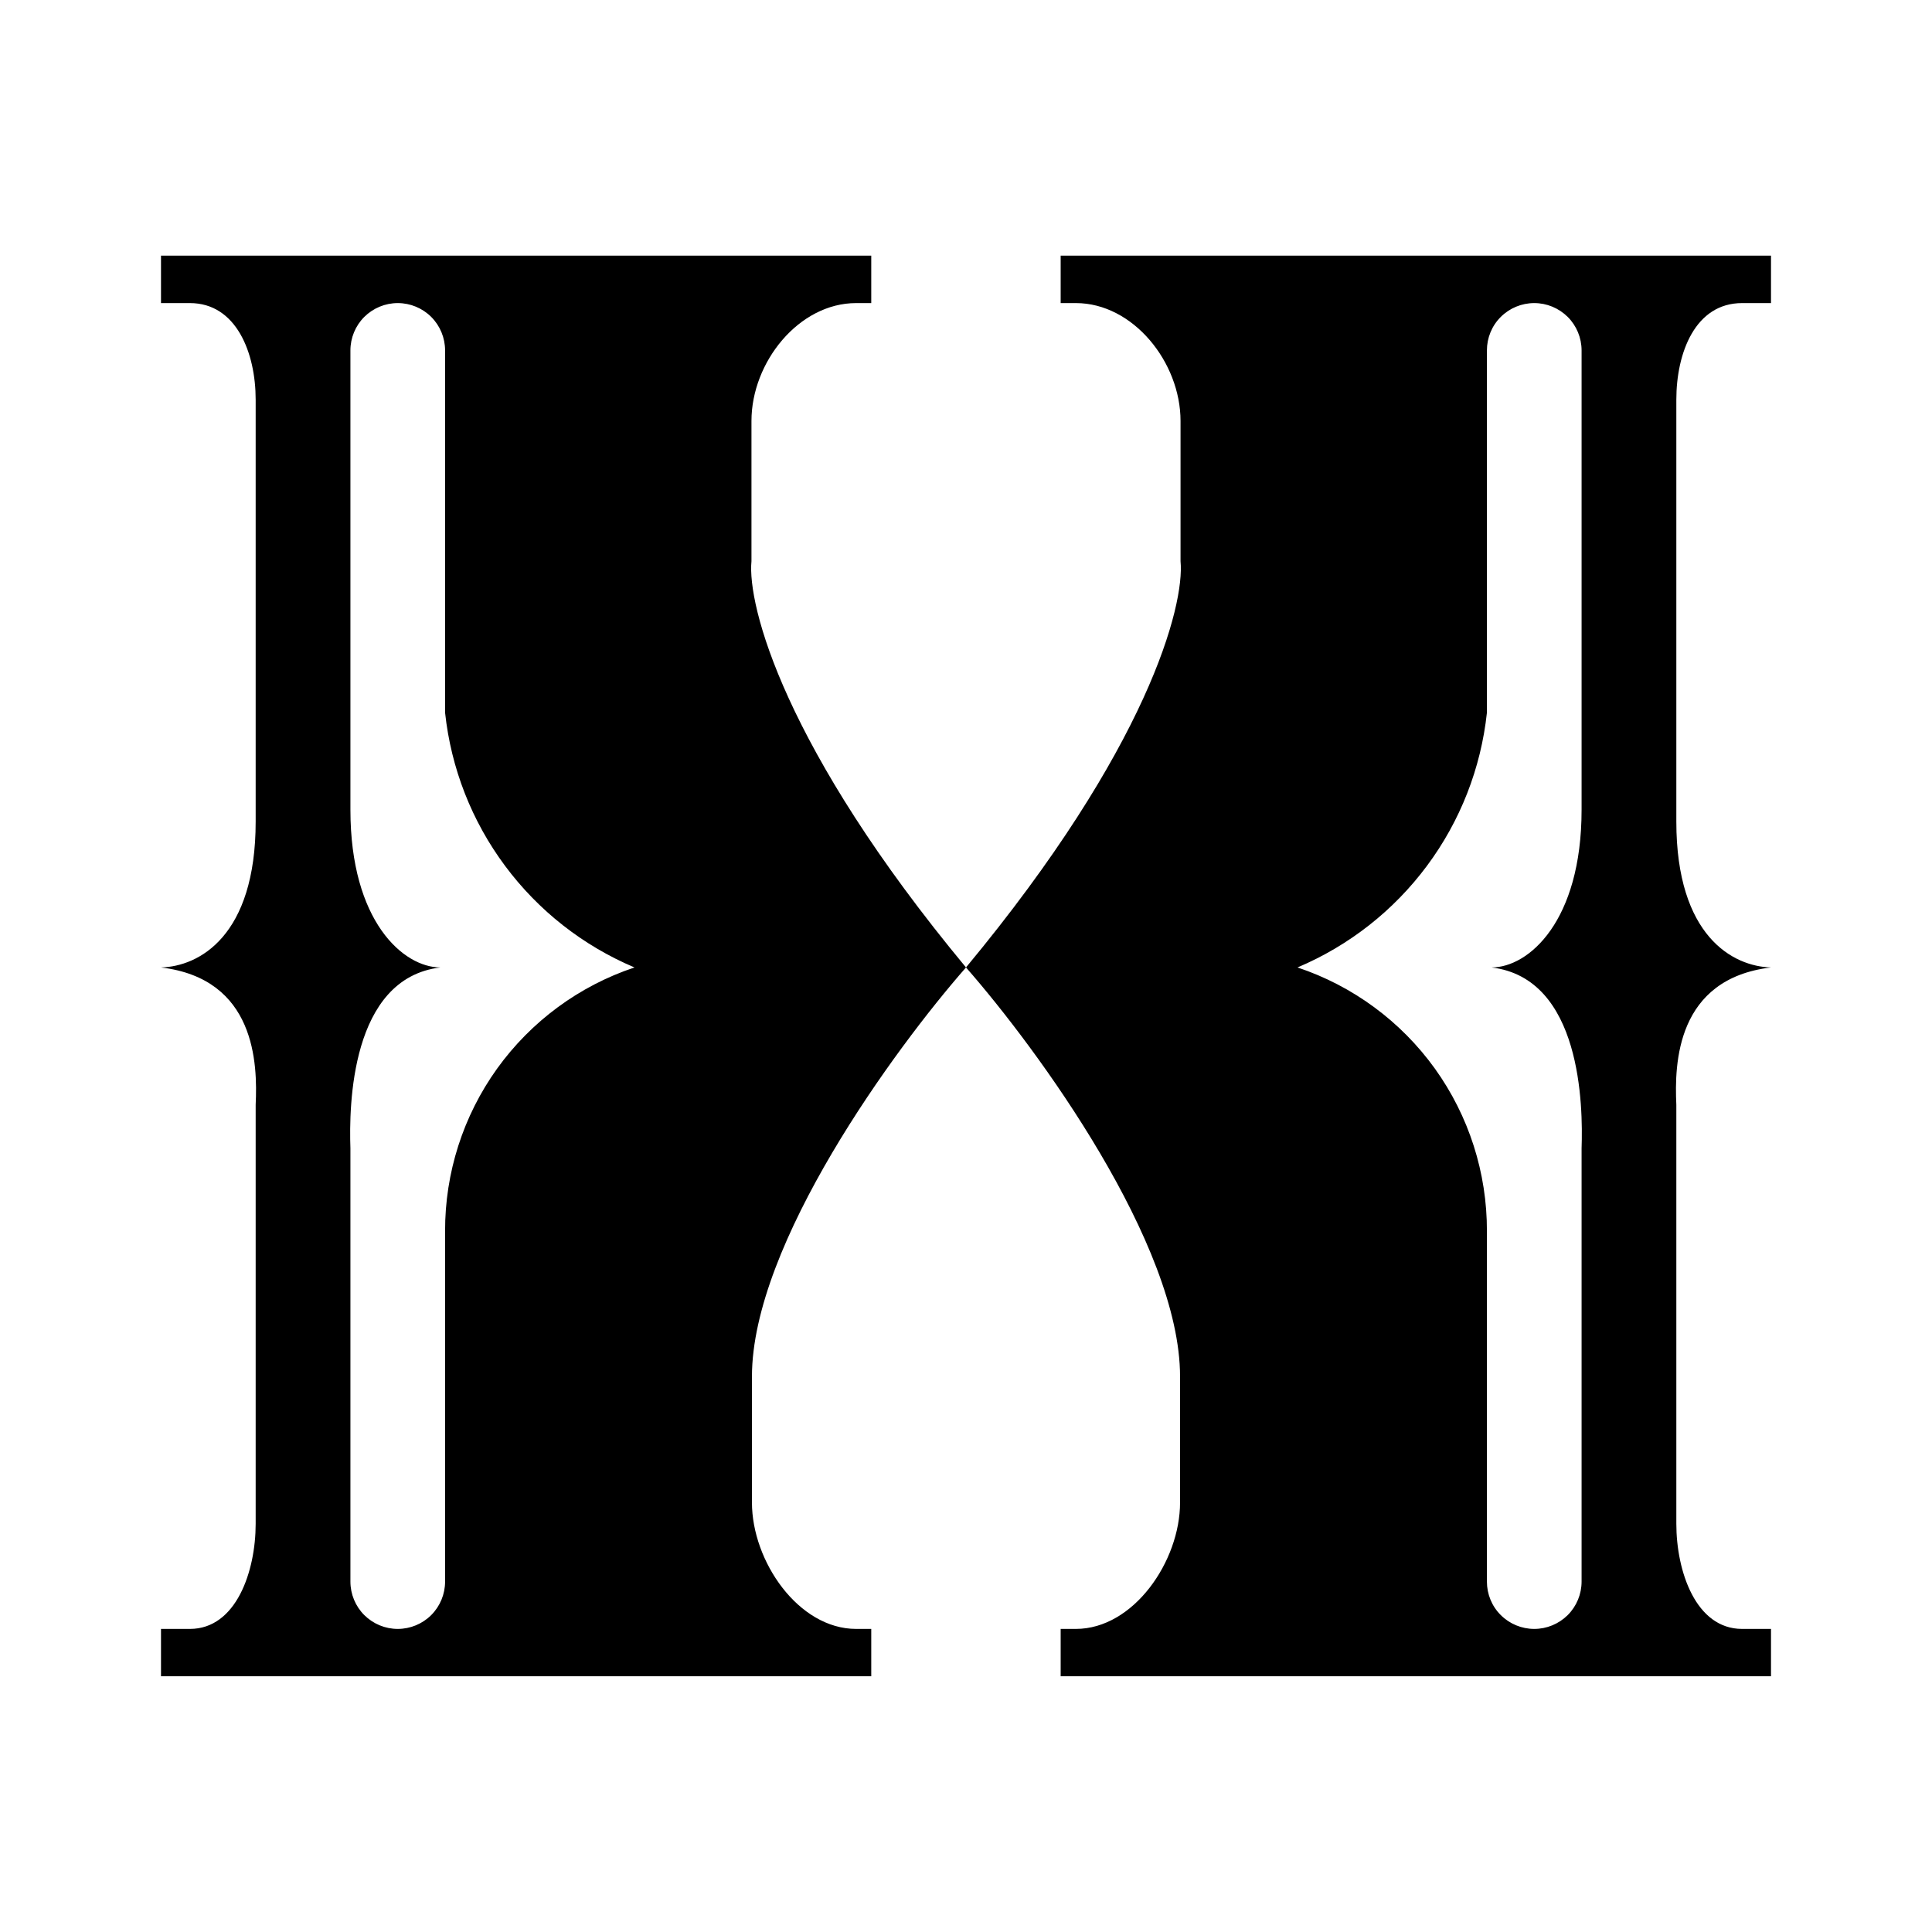 <svg width="24" height="24" viewBox="0 0 24 24" fill="none" xmlns="http://www.w3.org/2000/svg">
<path fill-rule="evenodd" clip-rule="evenodd" d="M10.823 3.176H2V3.765H2.359C2.935 3.765 3.176 4.382 3.176 4.965V10.206C3.176 11.63 2.471 12.006 2 12.018C3.176 12.159 3.2 13.212 3.176 13.724V18.929C3.176 19.518 2.935 20.235 2.359 20.235H2V20.823H10.823V20.235H10.635C9.918 20.235 9.341 19.394 9.341 18.665V17.1C9.341 15.453 11.112 13.03 12 12.018C9.735 9.288 9.282 7.518 9.335 6.971V5.229C9.335 4.5 9.923 3.765 10.635 3.765H10.823V3.176ZM5.529 8.853V4.353C5.529 4.197 5.467 4.047 5.357 3.937C5.247 3.827 5.097 3.765 4.941 3.765C4.785 3.765 4.636 3.827 4.525 3.937C4.415 4.047 4.353 4.197 4.353 4.353V10.059C4.353 11.447 5.012 12.018 5.471 12.018C4.353 12.153 4.335 13.741 4.353 14.265V19.647C4.353 19.803 4.415 19.953 4.525 20.063C4.636 20.173 4.785 20.235 4.941 20.235C5.097 20.235 5.247 20.173 5.357 20.063C5.467 19.953 5.529 19.803 5.529 19.647V15.294C5.527 14.57 5.753 13.863 6.175 13.275C6.598 12.687 7.195 12.247 7.882 12.018C7.243 11.748 6.688 11.313 6.274 10.756C5.86 10.2 5.603 9.543 5.529 8.853ZM13.176 3.176H22V3.765H21.641C21.059 3.765 20.824 4.382 20.824 4.965V10.206C20.824 11.63 21.529 12.006 22 12.018C20.824 12.159 20.8 13.212 20.824 13.724V18.929C20.824 19.518 21.065 20.235 21.641 20.235H22V20.823H13.176V20.235H13.365C14.082 20.235 14.659 19.394 14.659 18.665V17.1C14.659 15.453 12.888 13.03 12 12.018C14.265 9.288 14.718 7.518 14.665 6.971V5.229C14.665 4.5 14.076 3.765 13.365 3.765H13.176V3.176ZM18.471 8.853V4.353C18.471 4.197 18.532 4.047 18.643 3.937C18.753 3.827 18.903 3.765 19.059 3.765C19.215 3.765 19.364 3.827 19.475 3.937C19.585 4.047 19.647 4.197 19.647 4.353V10.059C19.647 11.447 18.988 12.018 18.529 12.018C19.647 12.153 19.665 13.741 19.647 14.265V19.647C19.647 19.803 19.585 19.953 19.475 20.063C19.364 20.173 19.215 20.235 19.059 20.235C18.903 20.235 18.753 20.173 18.643 20.063C18.532 19.953 18.471 19.803 18.471 19.647V15.294C18.473 14.57 18.247 13.863 17.825 13.275C17.402 12.687 16.805 12.247 16.118 12.018C16.757 11.748 17.312 11.313 17.726 10.756C18.14 10.2 18.397 9.543 18.471 8.853Z" fill="black"/>
</svg>
